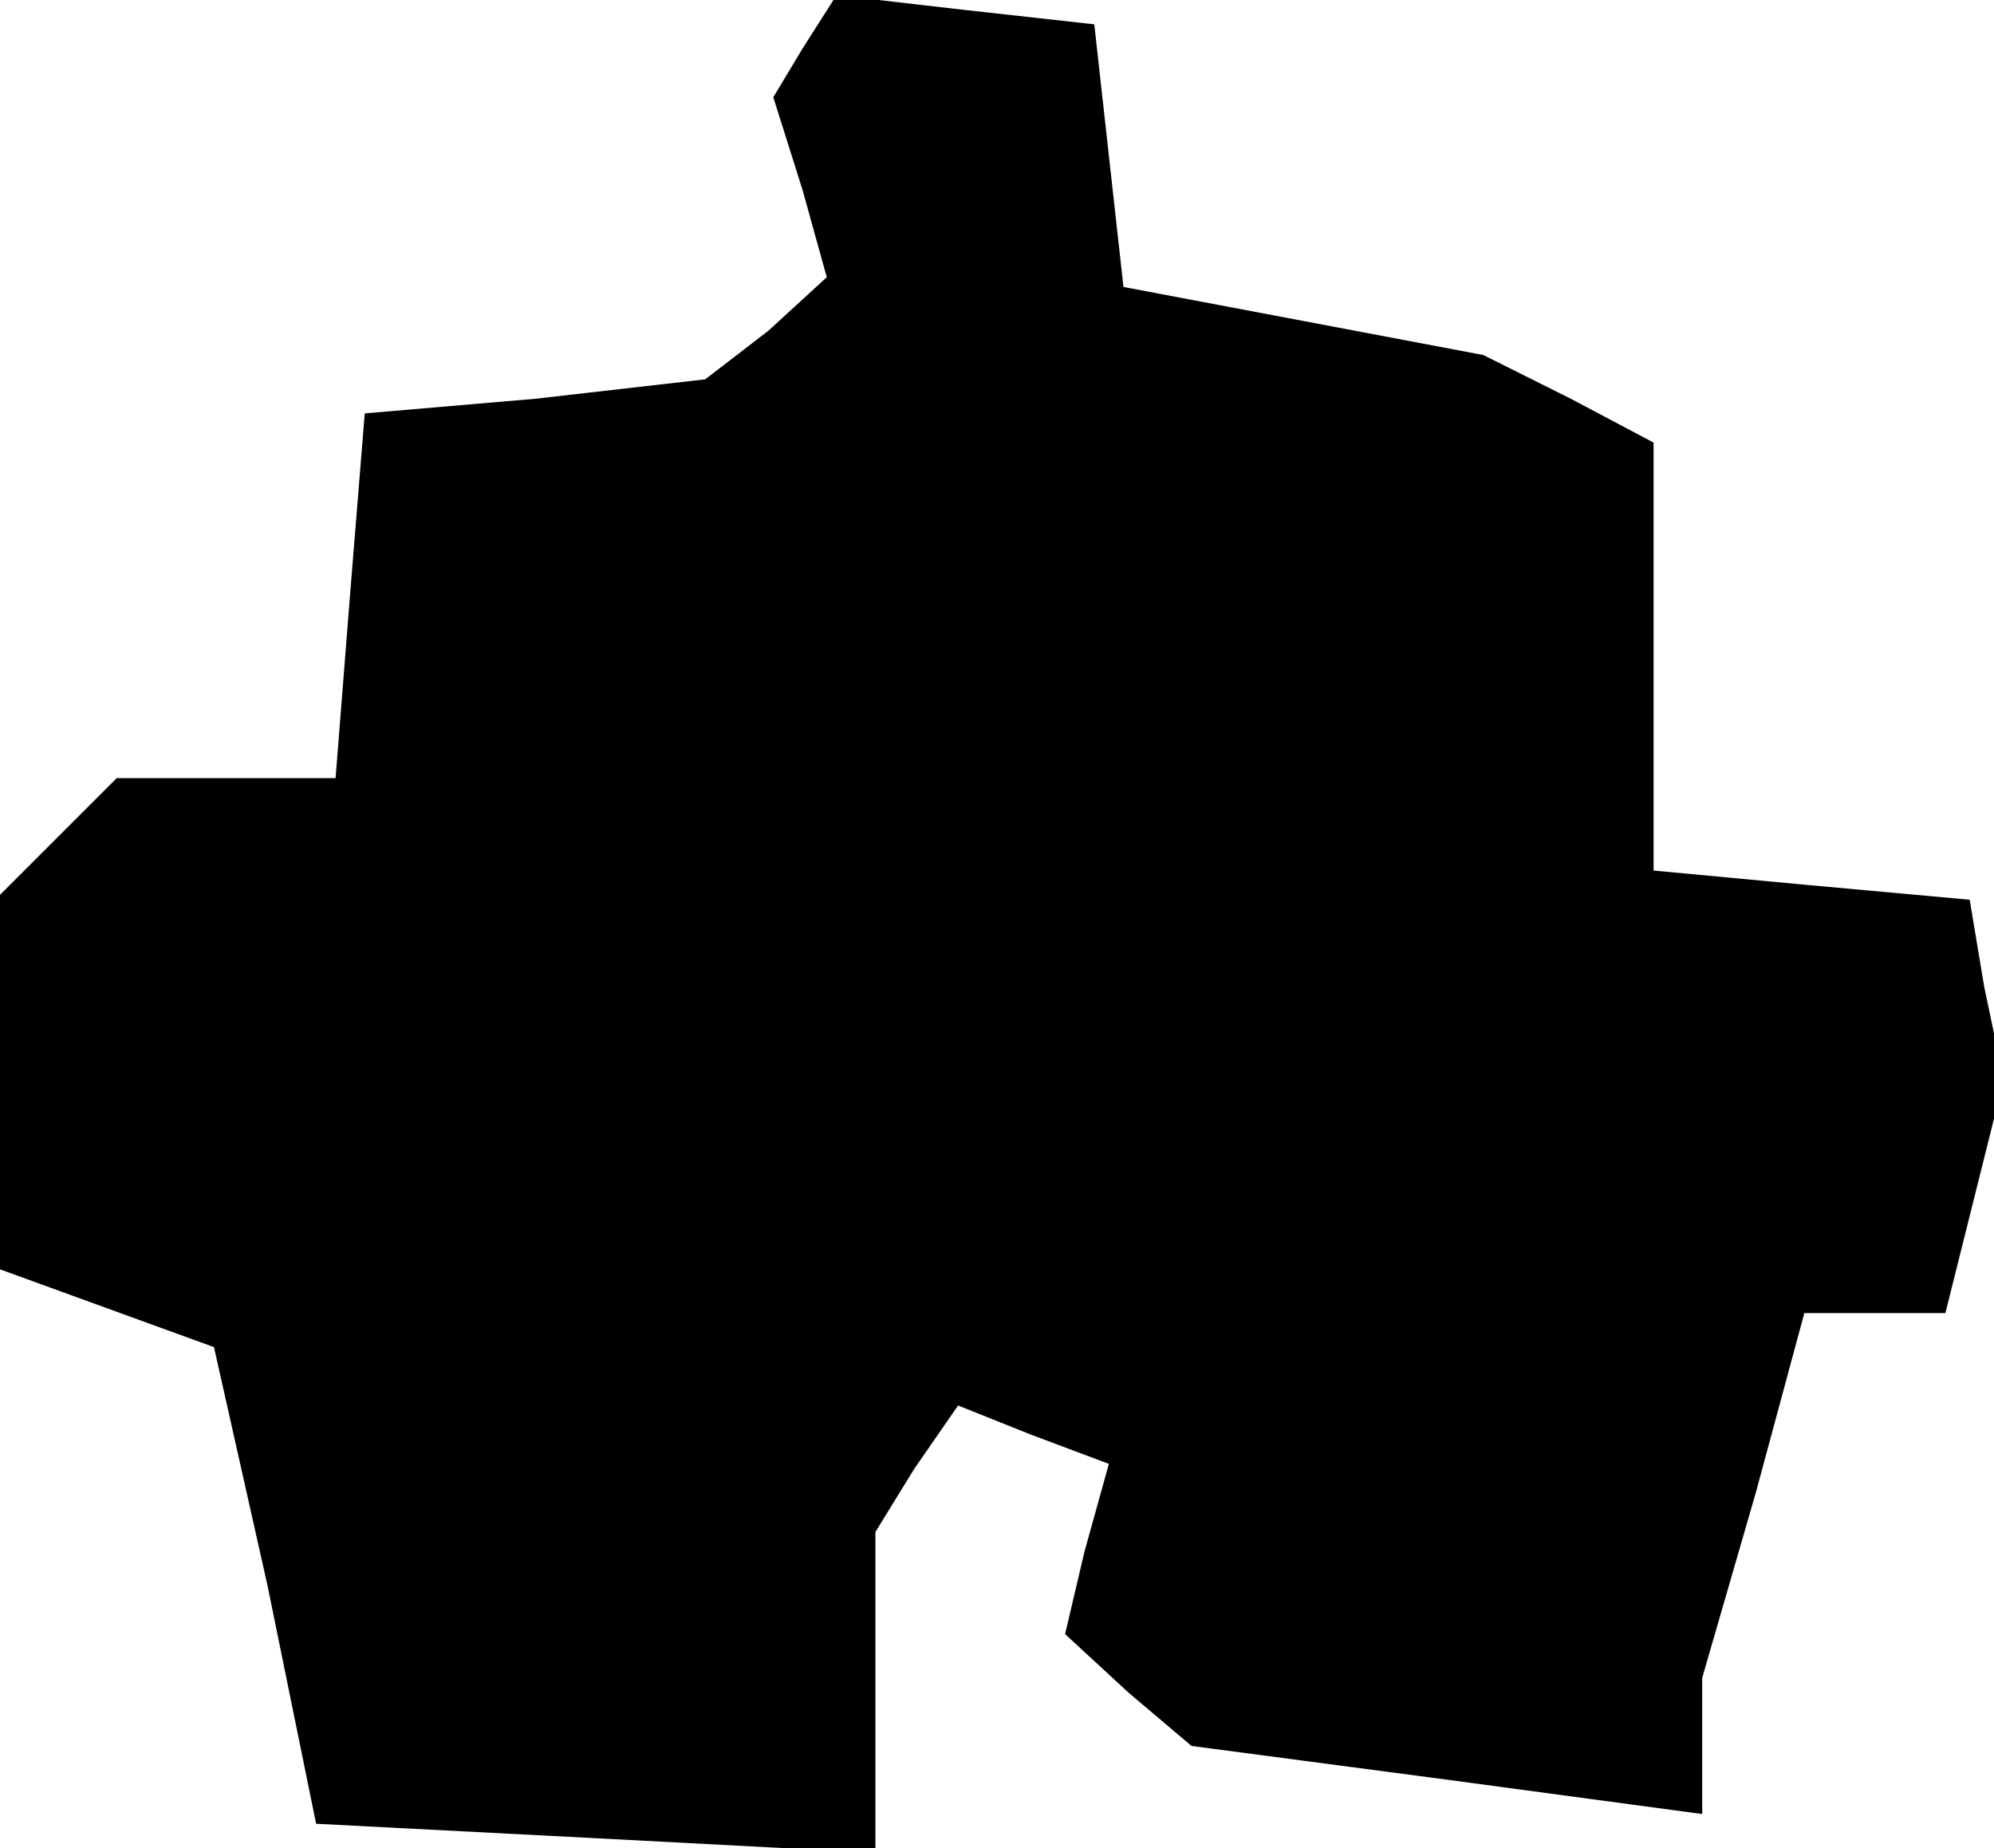 <?xml version="1.0" standalone="no"?>
<!DOCTYPE svg PUBLIC "-//W3C//DTD SVG 20010904//EN"
 "http://www.w3.org/TR/2001/REC-SVG-20010904/DTD/svg10.dtd">
<svg version="1.0" xmlns="http://www.w3.org/2000/svg"
 width="41pt" height="38pt" viewBox="0 0 41 38"
 preserveAspectRatio="xMidYMid meet">
<g transform="translate(0,38) scale(0.1,-0.1)"
fill="#000000" stroke="none">
<path d="M165 370 l-6 -10 6 -19 5 -18 -12 -11 -13 -10 -35 -4 -35 -3 -3 -37
-3 -38 -23 0 -22 0 -12 -12 -12 -12 0 -38 0 -39 22 -8 22 -8 11 -49 10 -49 58
-3 57 -3 0 33 0 33 8 13 9 13 15 -6 16 -6 -5 -18 -4 -17 13 -12 13 -11 53 -7
52 -7 0 14 0 14 11 38 10 37 14 0 15 0 6 24 6 24 -4 19 -3 18 -33 3 -32 3 0
44 0 44 -17 9 -18 9 -37 7 -37 7 -3 27 -3 27 -27 3 -26 3 -7 -11z"/>
</g>
</svg>
